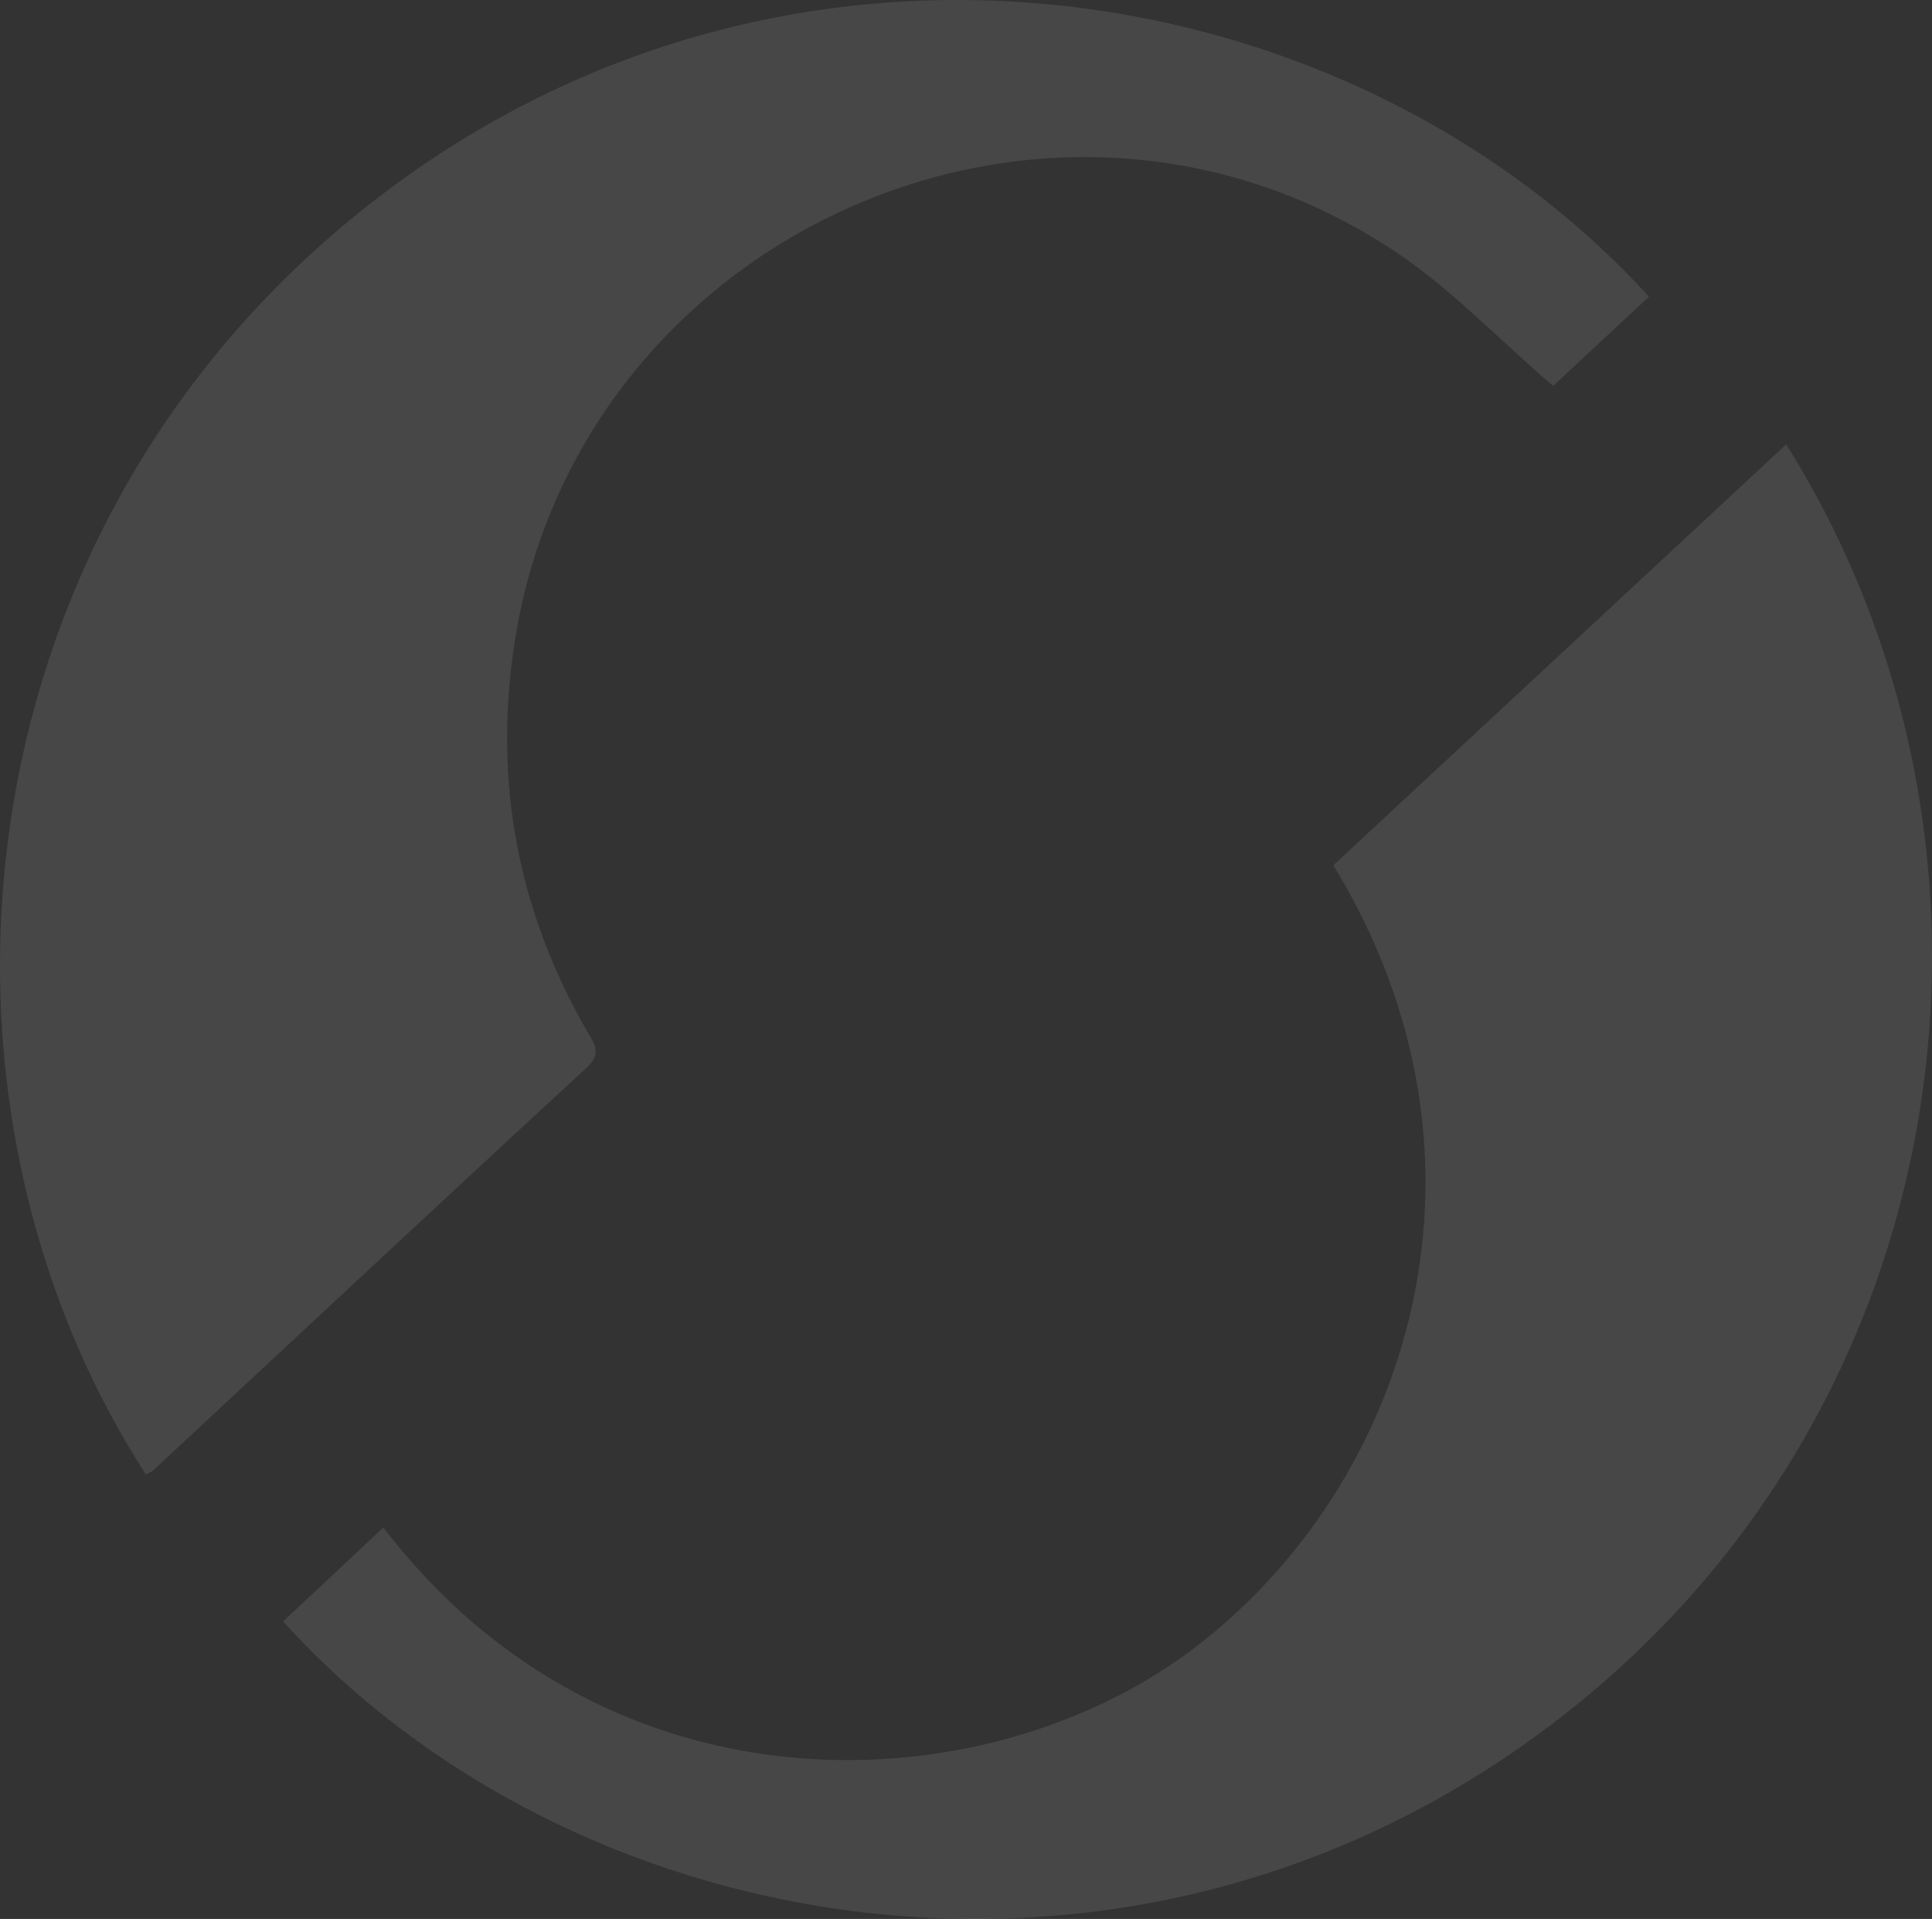 <svg width="587" height="583" viewBox="0 0 587 583" fill="none" xmlns="http://www.w3.org/2000/svg">
<rect x="0" y="0" width="587" height="583" fill="#333333" stroke="none"/>
<path opacity="0.1" d="M542.697 135C620.973 259.662 596.128 435.923 463.353 529.786C336.723 619.383 172.691 588.318 86 492.588C96.152 483.121 106.304 473.655 116.455 464.055C185.114 553.786 299.722 548.852 363.171 500.454C428.089 450.856 459.88 352.593 405.114 262.862C450.663 220.597 496.346 178.065 542.697 135Z" fill="white"/>
<path opacity="0.1" d="M501 90.138C490.852 99.619 480.571 109.1 471.892 117.245C455.334 103.091 440.647 87.468 423.422 76.118C318.471 6.682 174.932 71.444 156.238 195.894C149.962 237.556 157.306 276.547 178.27 313.134C180.54 317.007 183.077 319.944 178.136 324.484C134.206 364.944 90.544 405.804 46.747 446.531C46.08 447.199 45.145 447.466 44.344 448C-30.029 332.897 -14.407 156.369 118.317 57.423C244.365 -36.582 411.939 -7.74 501 90.138Z" fill="white"/>
</svg>
